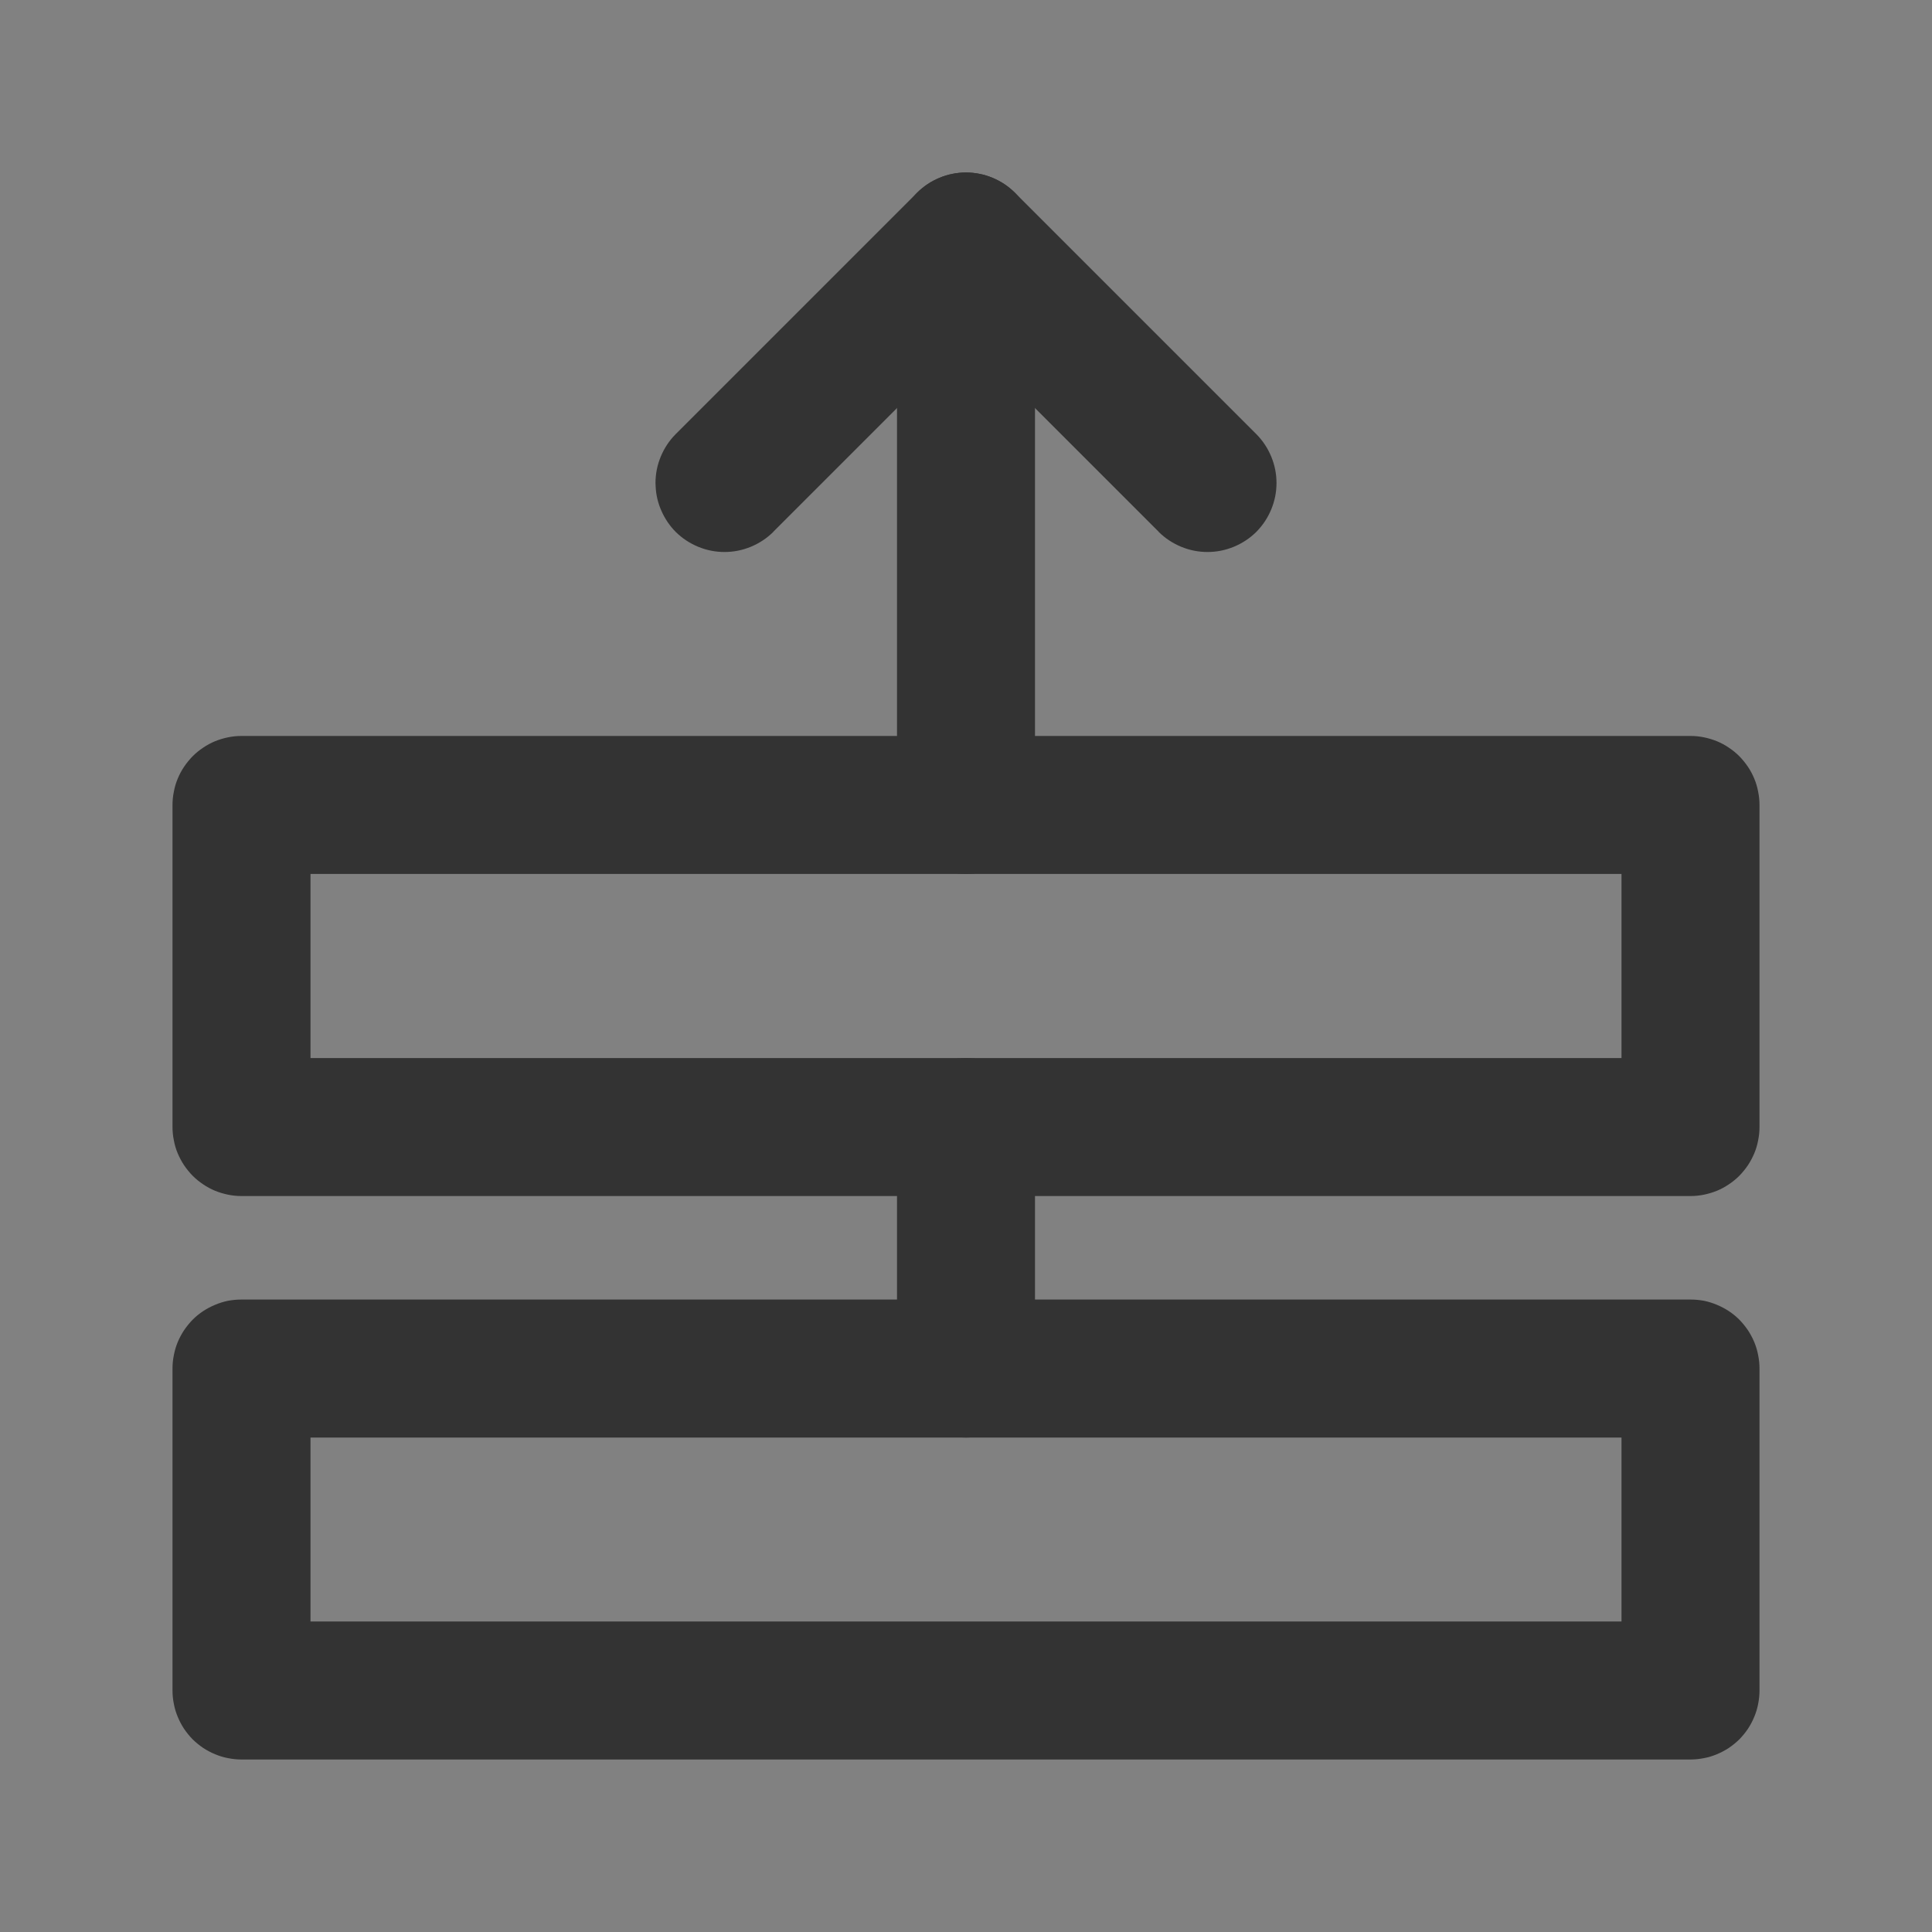 <svg xmlns="http://www.w3.org/2000/svg" xmlns:xlink="http://www.w3.org/1999/xlink" fill="none" version="1.1" width="14" height="14" viewBox="0 0 14 14"><rect x="0" y="0" width="14" height="14" fill="#808080" stroke="none"/><defs><clipPath id="master_svg0_123_0970"><rect x="0" y="0" width="14" height="14" rx="0"/></clipPath></defs><g clip-path="url(#master_svg0_123_0970)"><g><rect x="0" y="0" width="14" height="14" rx="0" fill="#FFFFFF" fill-opacity="0.01"/></g><g><path d="M1.25,12.25L1.25,9.917Q1.25,9.867,1.26,9.819Q1.269,9.771,1.288,9.725Q1.307,9.68,1.334,9.639Q1.362,9.598,1.396,9.563Q1.431,9.528,1.472,9.501Q1.513,9.474,1.559,9.455Q1.604,9.436,1.652,9.426Q1.701,9.417,1.75,9.417L12.25,9.417Q12.299,9.417,12.348,9.426Q12.396,9.436,12.441,9.455Q12.487,9.474,12.528,9.501Q12.569,9.528,12.604,9.563Q12.638,9.598,12.666,9.639Q12.693,9.68,12.712,9.725Q12.731,9.771,12.74,9.819Q12.75,9.867,12.75,9.917L12.75,12.25Q12.75,12.299,12.74,12.348Q12.731,12.396,12.712,12.441Q12.693,12.487,12.666,12.528Q12.638,12.569,12.604,12.604Q12.569,12.638,12.528,12.666Q12.487,12.693,12.441,12.712Q12.396,12.731,12.348,12.74Q12.299,12.75,12.25,12.75L1.75,12.75Q1.701,12.75,1.652,12.74Q1.604,12.731,1.559,12.712Q1.513,12.693,1.472,12.666Q1.431,12.638,1.396,12.604Q1.362,12.569,1.334,12.528Q1.307,12.487,1.288,12.441Q1.269,12.396,1.26,12.348Q1.25,12.299,1.25,12.25ZM2.25,10.417L2.25,11.75L11.75,11.75L11.75,10.417L2.25,10.417Z" fill="#333333" fill-opacity="1"/></g><g><path d="M1.25,8.167L1.25,5.833Q1.25,5.784,1.26,5.736Q1.269,5.687,1.288,5.642Q1.307,5.596,1.334,5.556Q1.362,5.515,1.396,5.48Q1.431,5.445,1.472,5.418Q1.513,5.39,1.559,5.371Q1.604,5.353,1.652,5.343Q1.701,5.333,1.75,5.333L12.25,5.333Q12.299,5.333,12.348,5.343Q12.396,5.353,12.441,5.371Q12.487,5.39,12.528,5.418Q12.569,5.445,12.604,5.48Q12.638,5.515,12.666,5.556Q12.693,5.596,12.712,5.642Q12.731,5.687,12.74,5.736Q12.75,5.784,12.75,5.833L12.75,8.167Q12.75,8.216,12.74,8.264Q12.731,8.313,12.712,8.358Q12.693,8.403,12.666,8.444Q12.638,8.485,12.604,8.52Q12.569,8.555,12.528,8.582Q12.487,8.61,12.441,8.629Q12.396,8.647,12.348,8.657Q12.299,8.667,12.25,8.667L1.75,8.667Q1.701,8.667,1.652,8.657Q1.604,8.647,1.559,8.629Q1.513,8.61,1.472,8.582Q1.431,8.555,1.396,8.52Q1.362,8.485,1.334,8.444Q1.307,8.403,1.288,8.358Q1.269,8.313,1.26,8.264Q1.25,8.216,1.25,8.167ZM2.25,6.333L2.25,7.667L11.75,7.667L11.75,6.333L2.25,6.333Z" fill="#333333" fill-opacity="1"/></g><g><path d="M6.646,1.396L4.896,3.146Q4.826,3.217,4.788,3.309Q4.75,3.401,4.75,3.5Q4.75,3.512,4.751,3.524Q4.755,3.617,4.793,3.702Q4.831,3.788,4.896,3.854Q4.967,3.924,5.059,3.962Q5.151,4,5.25,4Q5.349,4,5.441,3.962Q5.533,3.924,5.604,3.854L5.604,3.853L7,2.457L8.396,3.853L8.396,3.854Q8.467,3.924,8.559,3.962Q8.651,4,8.75,4Q8.849,4,8.941,3.962Q9.033,3.924,9.104,3.854Q9.174,3.783,9.212,3.691Q9.25,3.599,9.25,3.5Q9.25,3.401,9.212,3.309Q9.174,3.217,9.104,3.146L7.354,1.396Q7.283,1.326,7.191,1.288Q7.099,1.25,7,1.25Q6.901,1.25,6.809,1.288Q6.717,1.326,6.646,1.396Z" fill-rule="evenodd" fill="#333333" fill-opacity="1"/></g><g><path d="M6.5,8.167L6.5,9.917Q6.5,9.966,6.51,10.014Q6.519,10.063,6.538,10.108Q6.557,10.154,6.584,10.194Q6.612,10.235,6.646,10.27Q6.681,10.305,6.722,10.332Q6.763,10.36,6.809,10.379Q6.854,10.397,6.902,10.407Q6.951,10.417,7,10.417Q7.049,10.417,7.098,10.407Q7.146,10.397,7.191,10.379Q7.237,10.36,7.278,10.332Q7.319,10.305,7.354,10.27Q7.388,10.235,7.416,10.194Q7.443,10.154,7.462,10.108Q7.481,10.063,7.49,10.014Q7.5,9.966,7.5,9.917L7.5,8.167Q7.5,8.117,7.49,8.069Q7.481,8.021,7.462,7.975Q7.443,7.93,7.416,7.889Q7.388,7.848,7.354,7.813Q7.319,7.778,7.278,7.751Q7.237,7.724,7.191,7.705Q7.146,7.686,7.098,7.676Q7.049,7.667,7,7.667Q6.951,7.667,6.902,7.676Q6.854,7.686,6.809,7.705Q6.763,7.724,6.722,7.751Q6.681,7.778,6.646,7.813Q6.612,7.848,6.584,7.889Q6.557,7.93,6.538,7.975Q6.519,8.021,6.51,8.069Q6.5,8.117,6.5,8.167Z" fill-rule="evenodd" fill="#333333" fill-opacity="1"/></g><g><path d="M6.5,1.75L6.5,5.833Q6.5,5.883,6.51,5.931Q6.519,5.979,6.538,6.025Q6.557,6.07,6.584,6.111Q6.612,6.152,6.646,6.187Q6.681,6.222,6.722,6.249Q6.763,6.276,6.809,6.295Q6.854,6.314,6.902,6.324Q6.951,6.333,7,6.333Q7.049,6.333,7.098,6.324Q7.146,6.314,7.191,6.295Q7.237,6.276,7.278,6.249Q7.319,6.222,7.354,6.187Q7.388,6.152,7.416,6.111Q7.443,6.07,7.462,6.025Q7.481,5.979,7.49,5.931Q7.5,5.883,7.5,5.833L7.5,1.75Q7.5,1.701,7.49,1.652Q7.481,1.604,7.462,1.559Q7.443,1.513,7.416,1.472Q7.388,1.431,7.354,1.396Q7.319,1.362,7.278,1.334Q7.237,1.307,7.191,1.288Q7.146,1.269,7.098,1.26Q7.049,1.25,7,1.25Q6.951,1.25,6.902,1.26Q6.854,1.269,6.809,1.288Q6.763,1.307,6.722,1.334Q6.681,1.362,6.646,1.396Q6.612,1.431,6.584,1.472Q6.557,1.513,6.538,1.559Q6.519,1.604,6.51,1.652Q6.5,1.701,6.5,1.75Z" fill-rule="evenodd" fill="#333333" fill-opacity="1"/></g></g></svg>